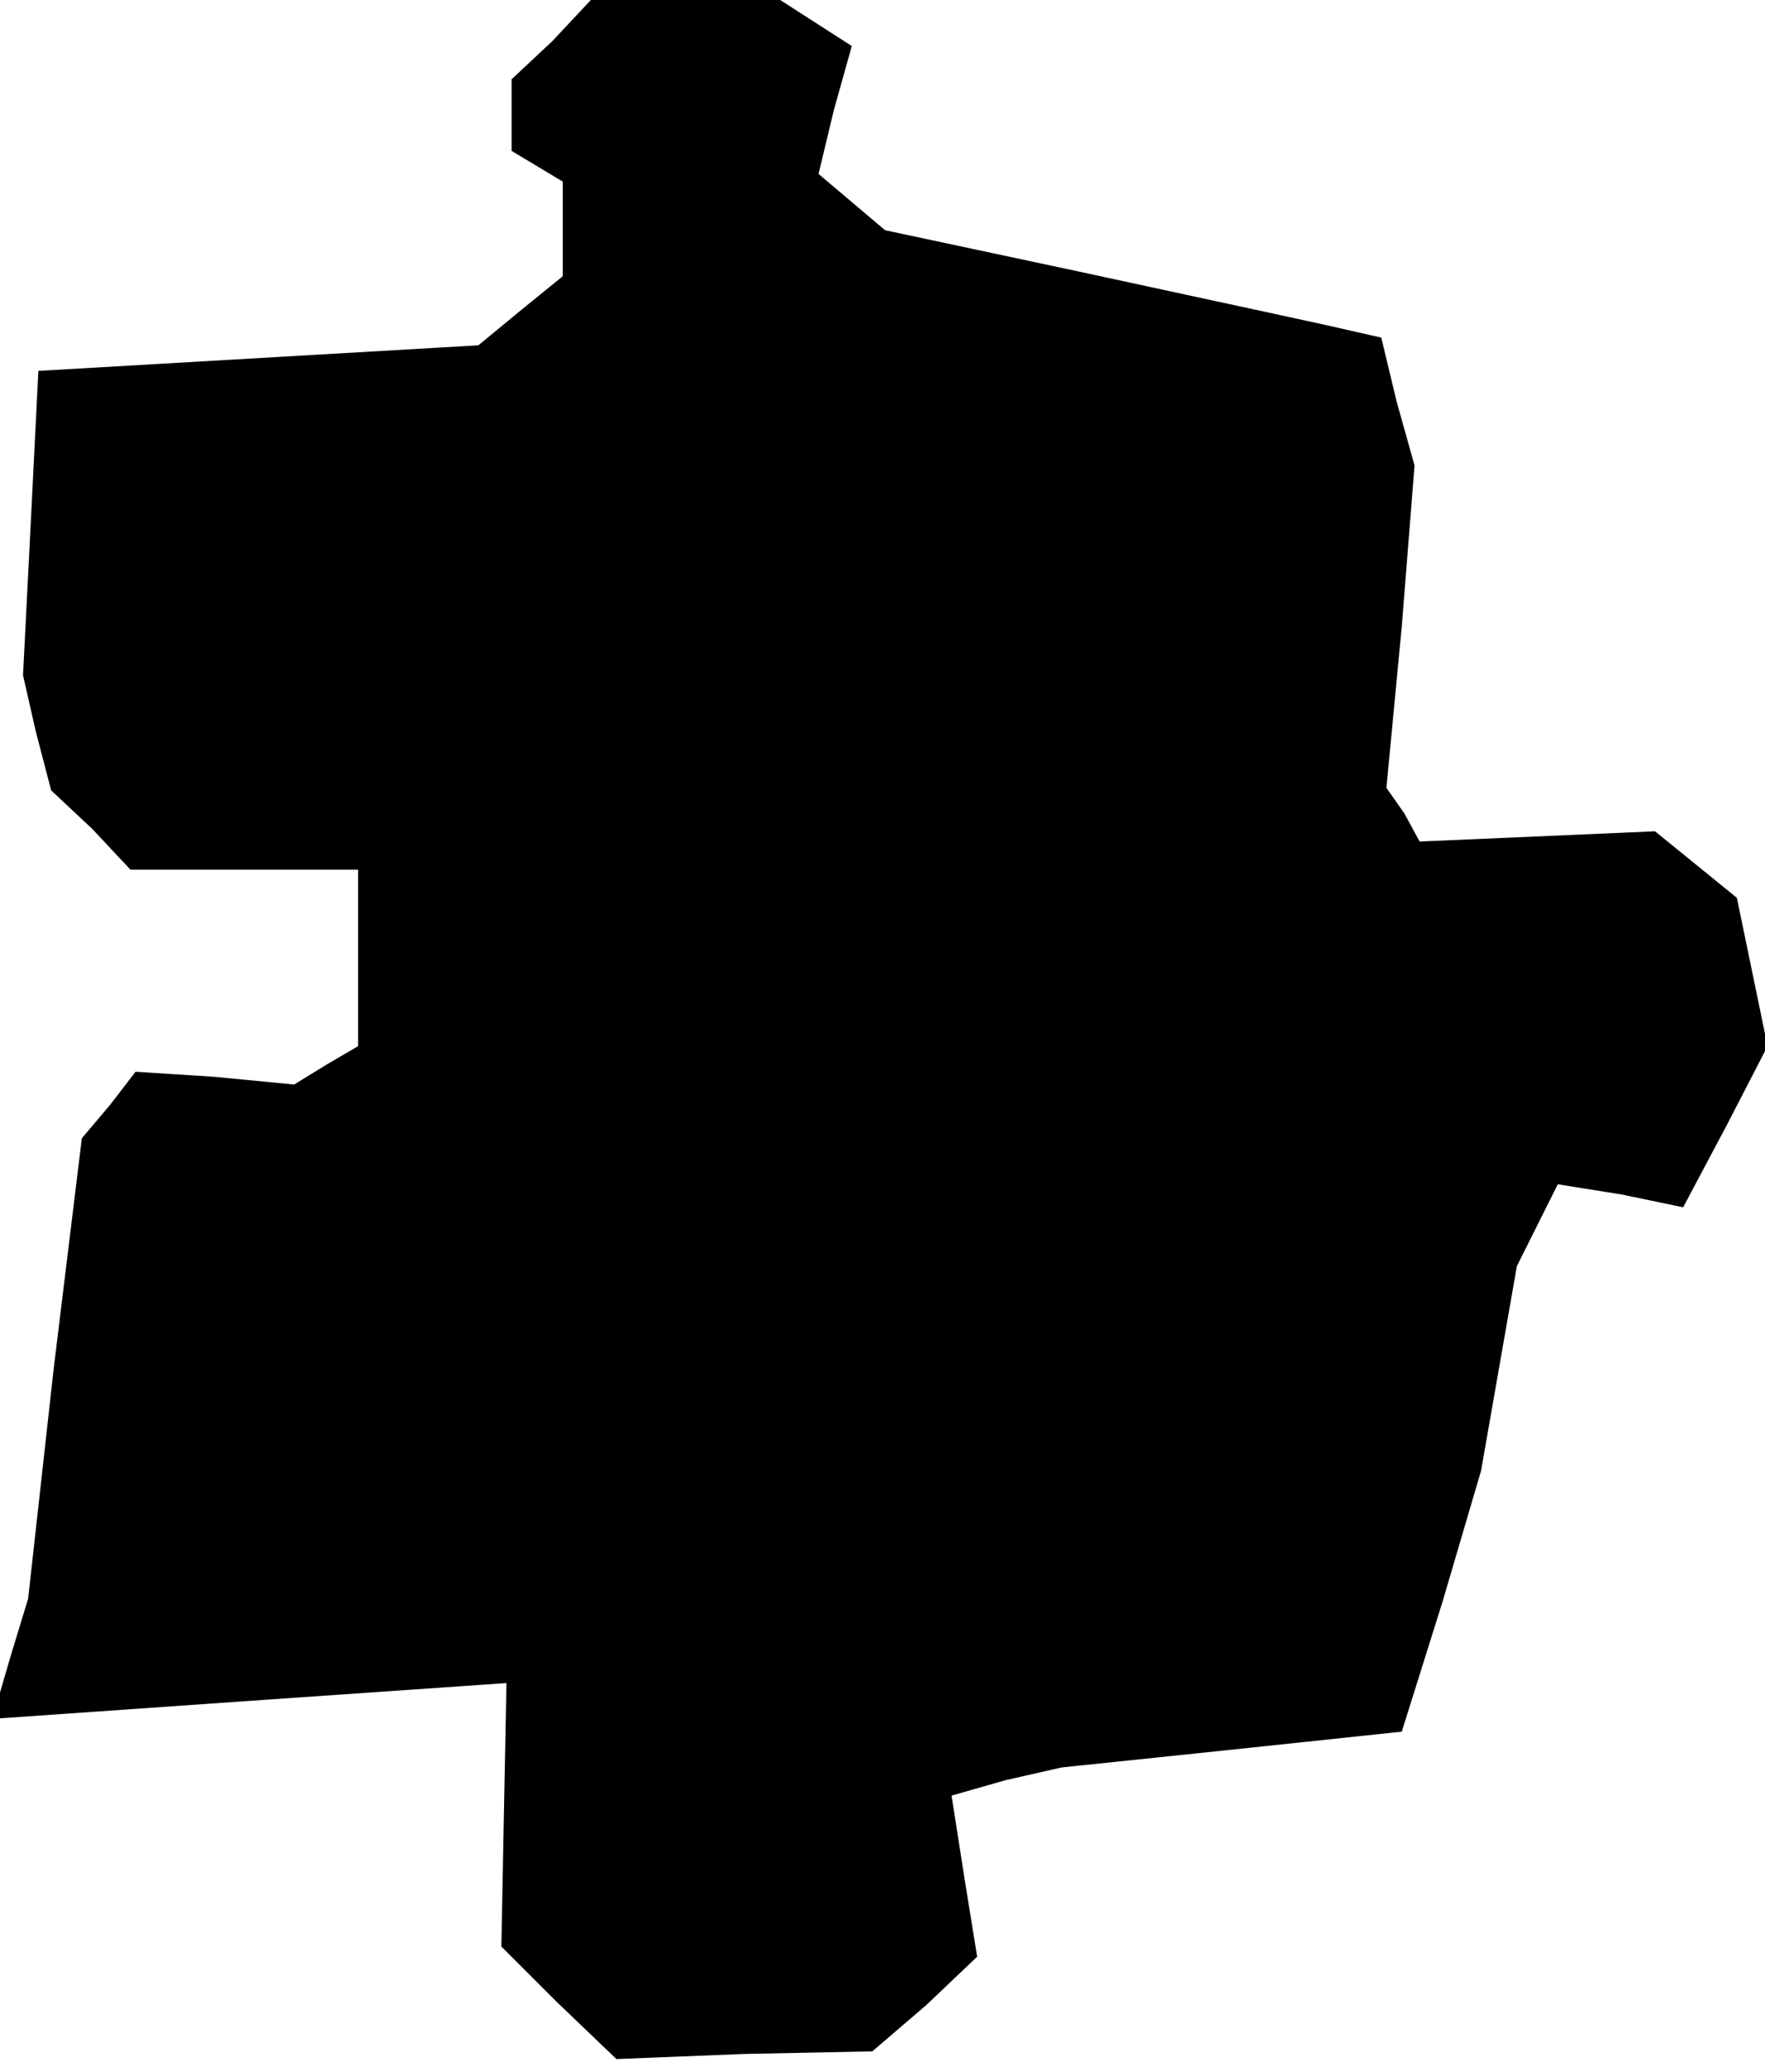 <?xml version="1.0" standalone="no"?>
<!DOCTYPE svg PUBLIC "-//W3C//DTD SVG 20010904//EN"
 "http://www.w3.org/TR/2001/REC-SVG-20010904/DTD/svg10.dtd">
<svg version="1.0" xmlns="http://www.w3.org/2000/svg"
 width="69pt" height="81pt" viewBox="0 0 69 81"
 preserveAspectRatio="xMidYMid meet">
<g transform="translate(0,81) scale(0.1,-0.1)"
fill="#000000" stroke="none">
<path d="M216 794 l-16 -15 0 -14 0 -14 10 -6 10 -6 0 -18 0 -19 -16 -13 -17
-14 -86 -5 -86 -5 -3 -60 -3 -59 5 -22 6 -23 16 -15 15 -16 45 0 44 0 0 -34 0
-35 -12 -7 -13 -8 -31 3 -31 2 -10 -13 -11 -13 -11 -90 -10 -90 -7 -23 -7 -24
100 7 101 7 -1 -51 -1 -52 22 -22 23 -22 50 2 50 1 21 18 20 19 -5 31 -5 32
21 6 22 5 67 7 66 7 16 51 15 51 7 40 7 40 8 16 8 16 25 -4 24 -5 17 32 16 31
-6 29 -6 29 -16 13 -16 13 -46 -2 -46 -2 -6 11 -7 10 6 63 5 63 -7 25 -6 25
-22 5 -23 5 -74 16 -75 16 -13 11 -13 11 6 25 7 25 -14 9 -14 9 -37 0 -37 0
-15 -16z"/>
</g>
</svg>
